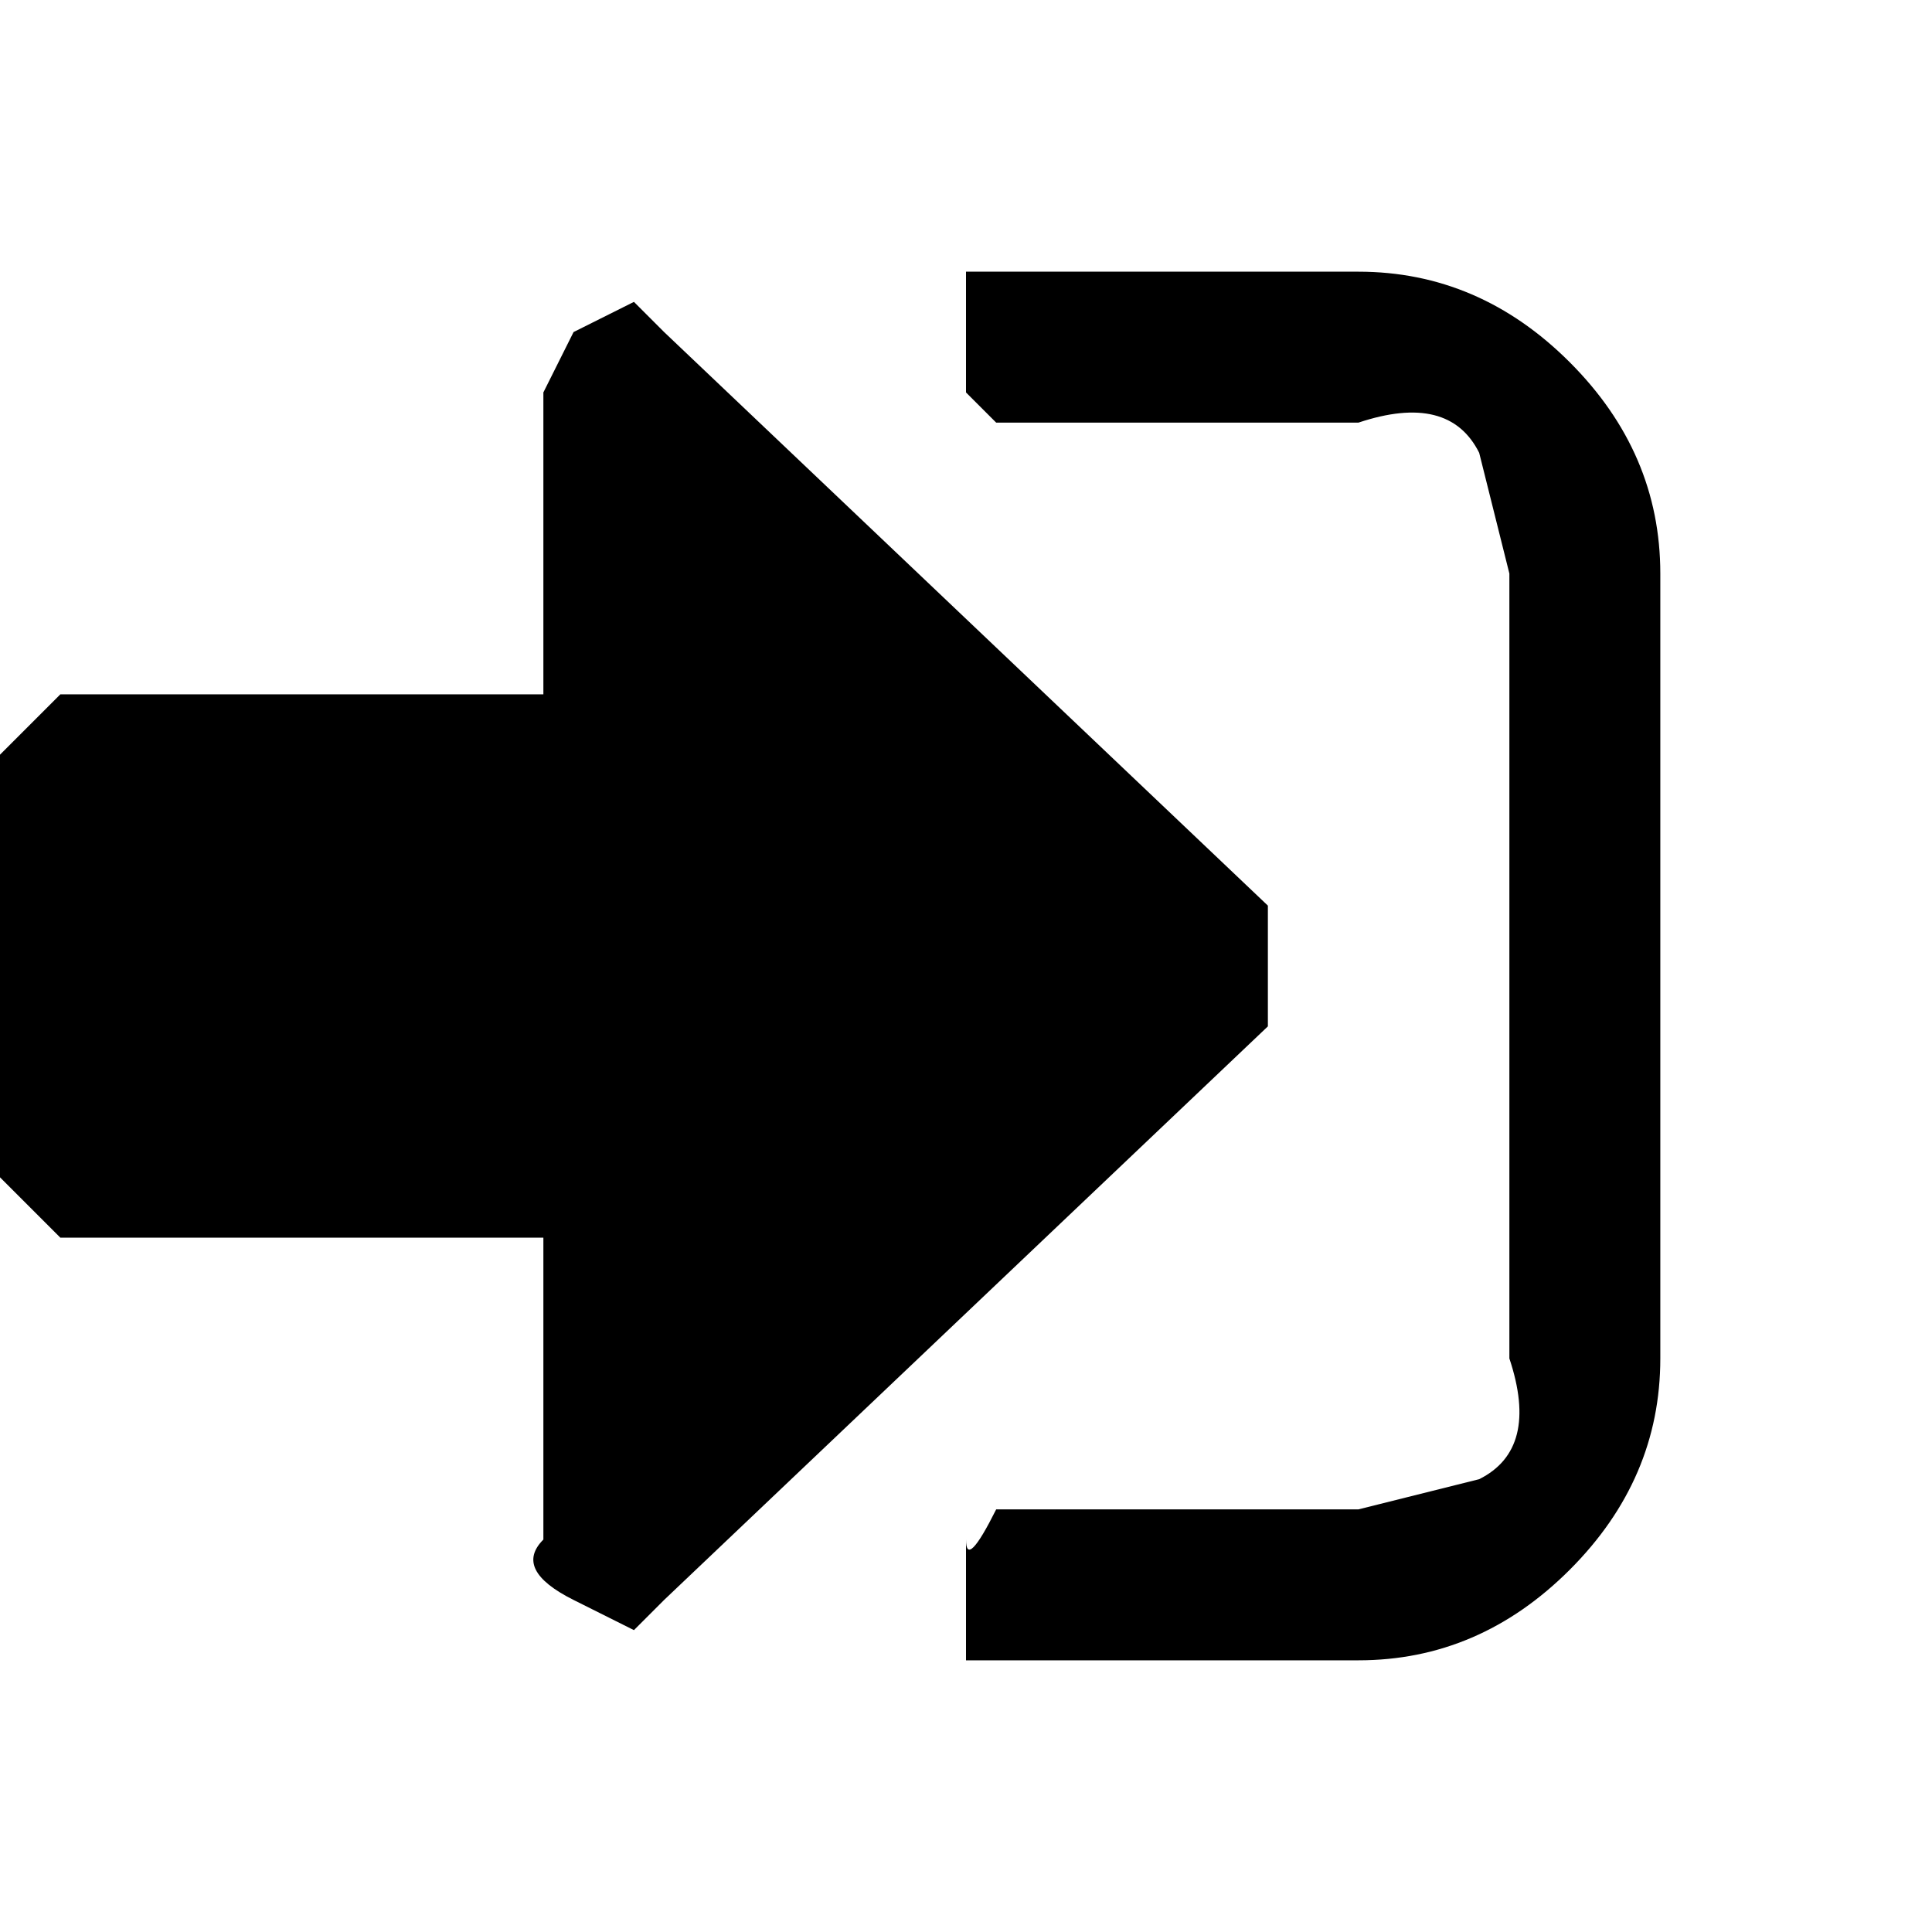 <svg id="signin" xmlns="http://www.w3.org/2000/svg" width="64" height="64" viewBox="0 0 64 64"><path d="M42 32v2L22 53l-1 1-2-1q-2-1-1-2V41H2l-1-1-1-1V25l1-1 1-1h16V13l1-2 2-1 1 1 20 19v2zm13-13v26q0 4-3 7t-7 3H33h-1v-1-1-1-1q0-1 0 0t1-1h12l4-1q2-1 1-4V19l-1-4q-1-2-4-1H33l-1-1v-1-1-1-1h13q4 0 7 3t3 7z"/></svg>